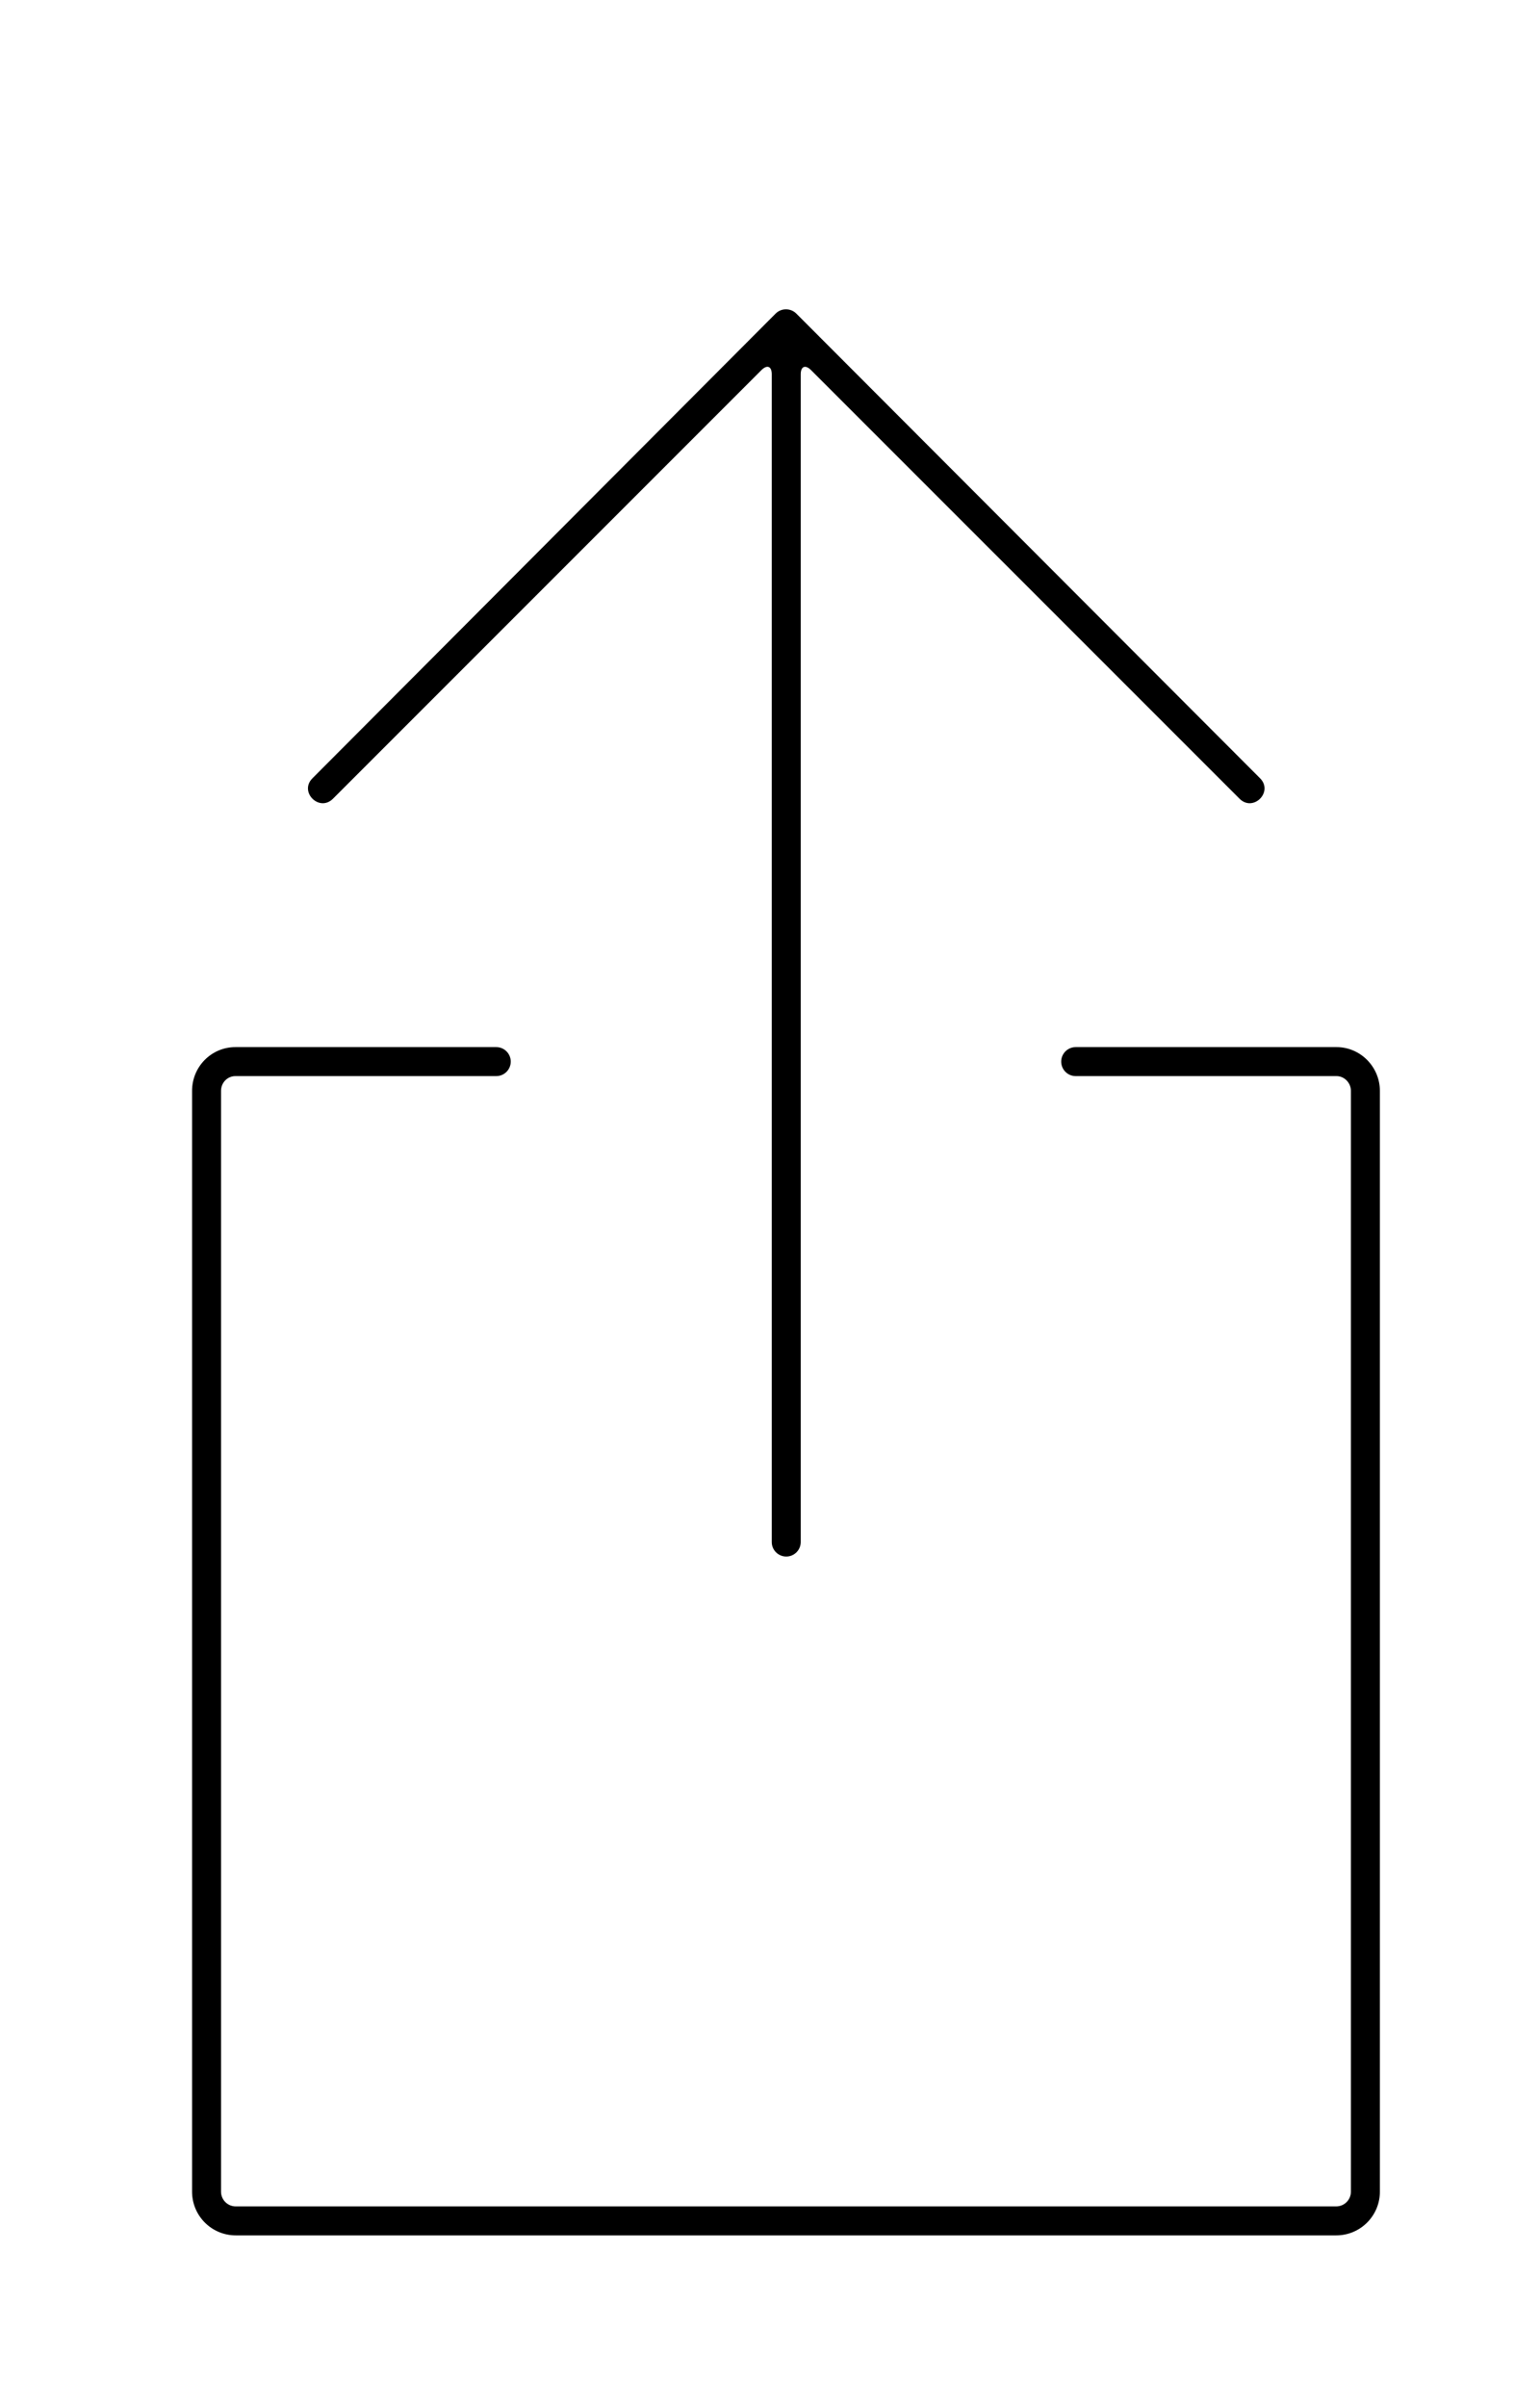 <?xml version="1.0" encoding="UTF-8" standalone="no"?>
<svg
   xmlns:dc="http://purl.org/dc/elements/1.1/"
   xmlns:cc="http://creativecommons.org/ns#"
   xmlns:rdf="http://www.w3.org/1999/02/22-rdf-syntax-ns#"
   xmlns:svg="http://www.w3.org/2000/svg"
   xmlns="http://www.w3.org/2000/svg"
   xmlns:sodipodi="http://sodipodi.sourceforge.net/DTD/sodipodi-0.dtd"
   xmlns:inkscape="http://www.inkscape.org/namespaces/inkscape"
   viewBox="0 0 32 50"
   version="1.1"
   x="0px"
   y="0px"
   id="svg16"
   sodipodi:docname="Share2.svg"
   width="32"
   height="50"
   inkscape:version="0.92.2 5c3e80d, 2017-08-06">
  <defs
     id="defs20" />
  <sodipodi:namedview
     pagecolor="#ffffff"
     bordercolor="#666666"
     borderopacity="1"
     objecttolerance="10"
     gridtolerance="10"
     guidetolerance="10"
     inkscape:pageopacity="0"
     inkscape:pageshadow="2"
     inkscape:window-width="978"
     inkscape:window-height="817"
     id="namedview18"
     showgrid="false"
     inkscape:zoom="1.888"
     inkscape:cx="50"
     inkscape:cy="62.5"
     inkscape:window-x="579"
     inkscape:window-y="476"
     inkscape:window-maximized="0"
     inkscape:current-layer="svg16" />
  <title
     id="title2">Upload s1.1</title>
  <desc
     id="desc4">Created with Sketch.</desc>
  <g
     id="g10"
     style="fill:none;fill-rule:evenodd;stroke:none;stroke-width:1"
     transform="matrix(0.602,0,0,0.602,-14.069,-3.809)">
    <g
       id="g8"
       style="fill:#000000">
      <path
         d="M 50.857,17.147 66.863,33.18 c 0.471,0.471 -0.236,1.178 -0.707,0.707 L 51.368,19.1 C 51.169,18.901 51.009,18.965 51.009,19.242 v 40.292 c 0,0.276 -0.223,0.5 -0.5,0.5 -0.276,0 -0.5,-0.224 -0.5,-0.5 V 19.242 c 0,-0.282 -0.161,-0.34 -0.359,-0.142 L 34.863,33.887 c -0.471,0.471 -1.179,-0.236 -0.707,-0.707 L 50.143,17.147 c 0.195,-0.195 0.516,-0.197 0.714,0 z M 40.5,42.457 c 0.276,0 0.5,0.224 0.5,0.5 0,0.276 -0.224,0.5 -0.5,0.5 H 31.495 C 31.222,43.457 31,43.682 31,43.966 v 37.982 c 0,0.282 0.226,0.509 0.509,0.509 h 37.982 C 69.773,82.457 70,82.23 70,81.948 v -37.982 c 0,-0.278 -0.229,-0.509 -0.495,-0.509 H 60.5 c -0.276,0 -0.5,-0.224 -0.5,-0.5 0,-0.276 0.224,-0.5 0.5,-0.5 h 9.005 C 70.325,42.457 71,43.137 71,43.966 v 37.982 c 0,0.835 -0.675,1.509 -1.509,1.509 H 31.509 C 30.674,83.457 30,82.782 30,81.948 v -37.982 c 0,-0.834 0.667,-1.509 1.495,-1.509 z"
         id="path6"
         inkscape:connector-curvature="0" />
    </g>
  </g>
</svg>
